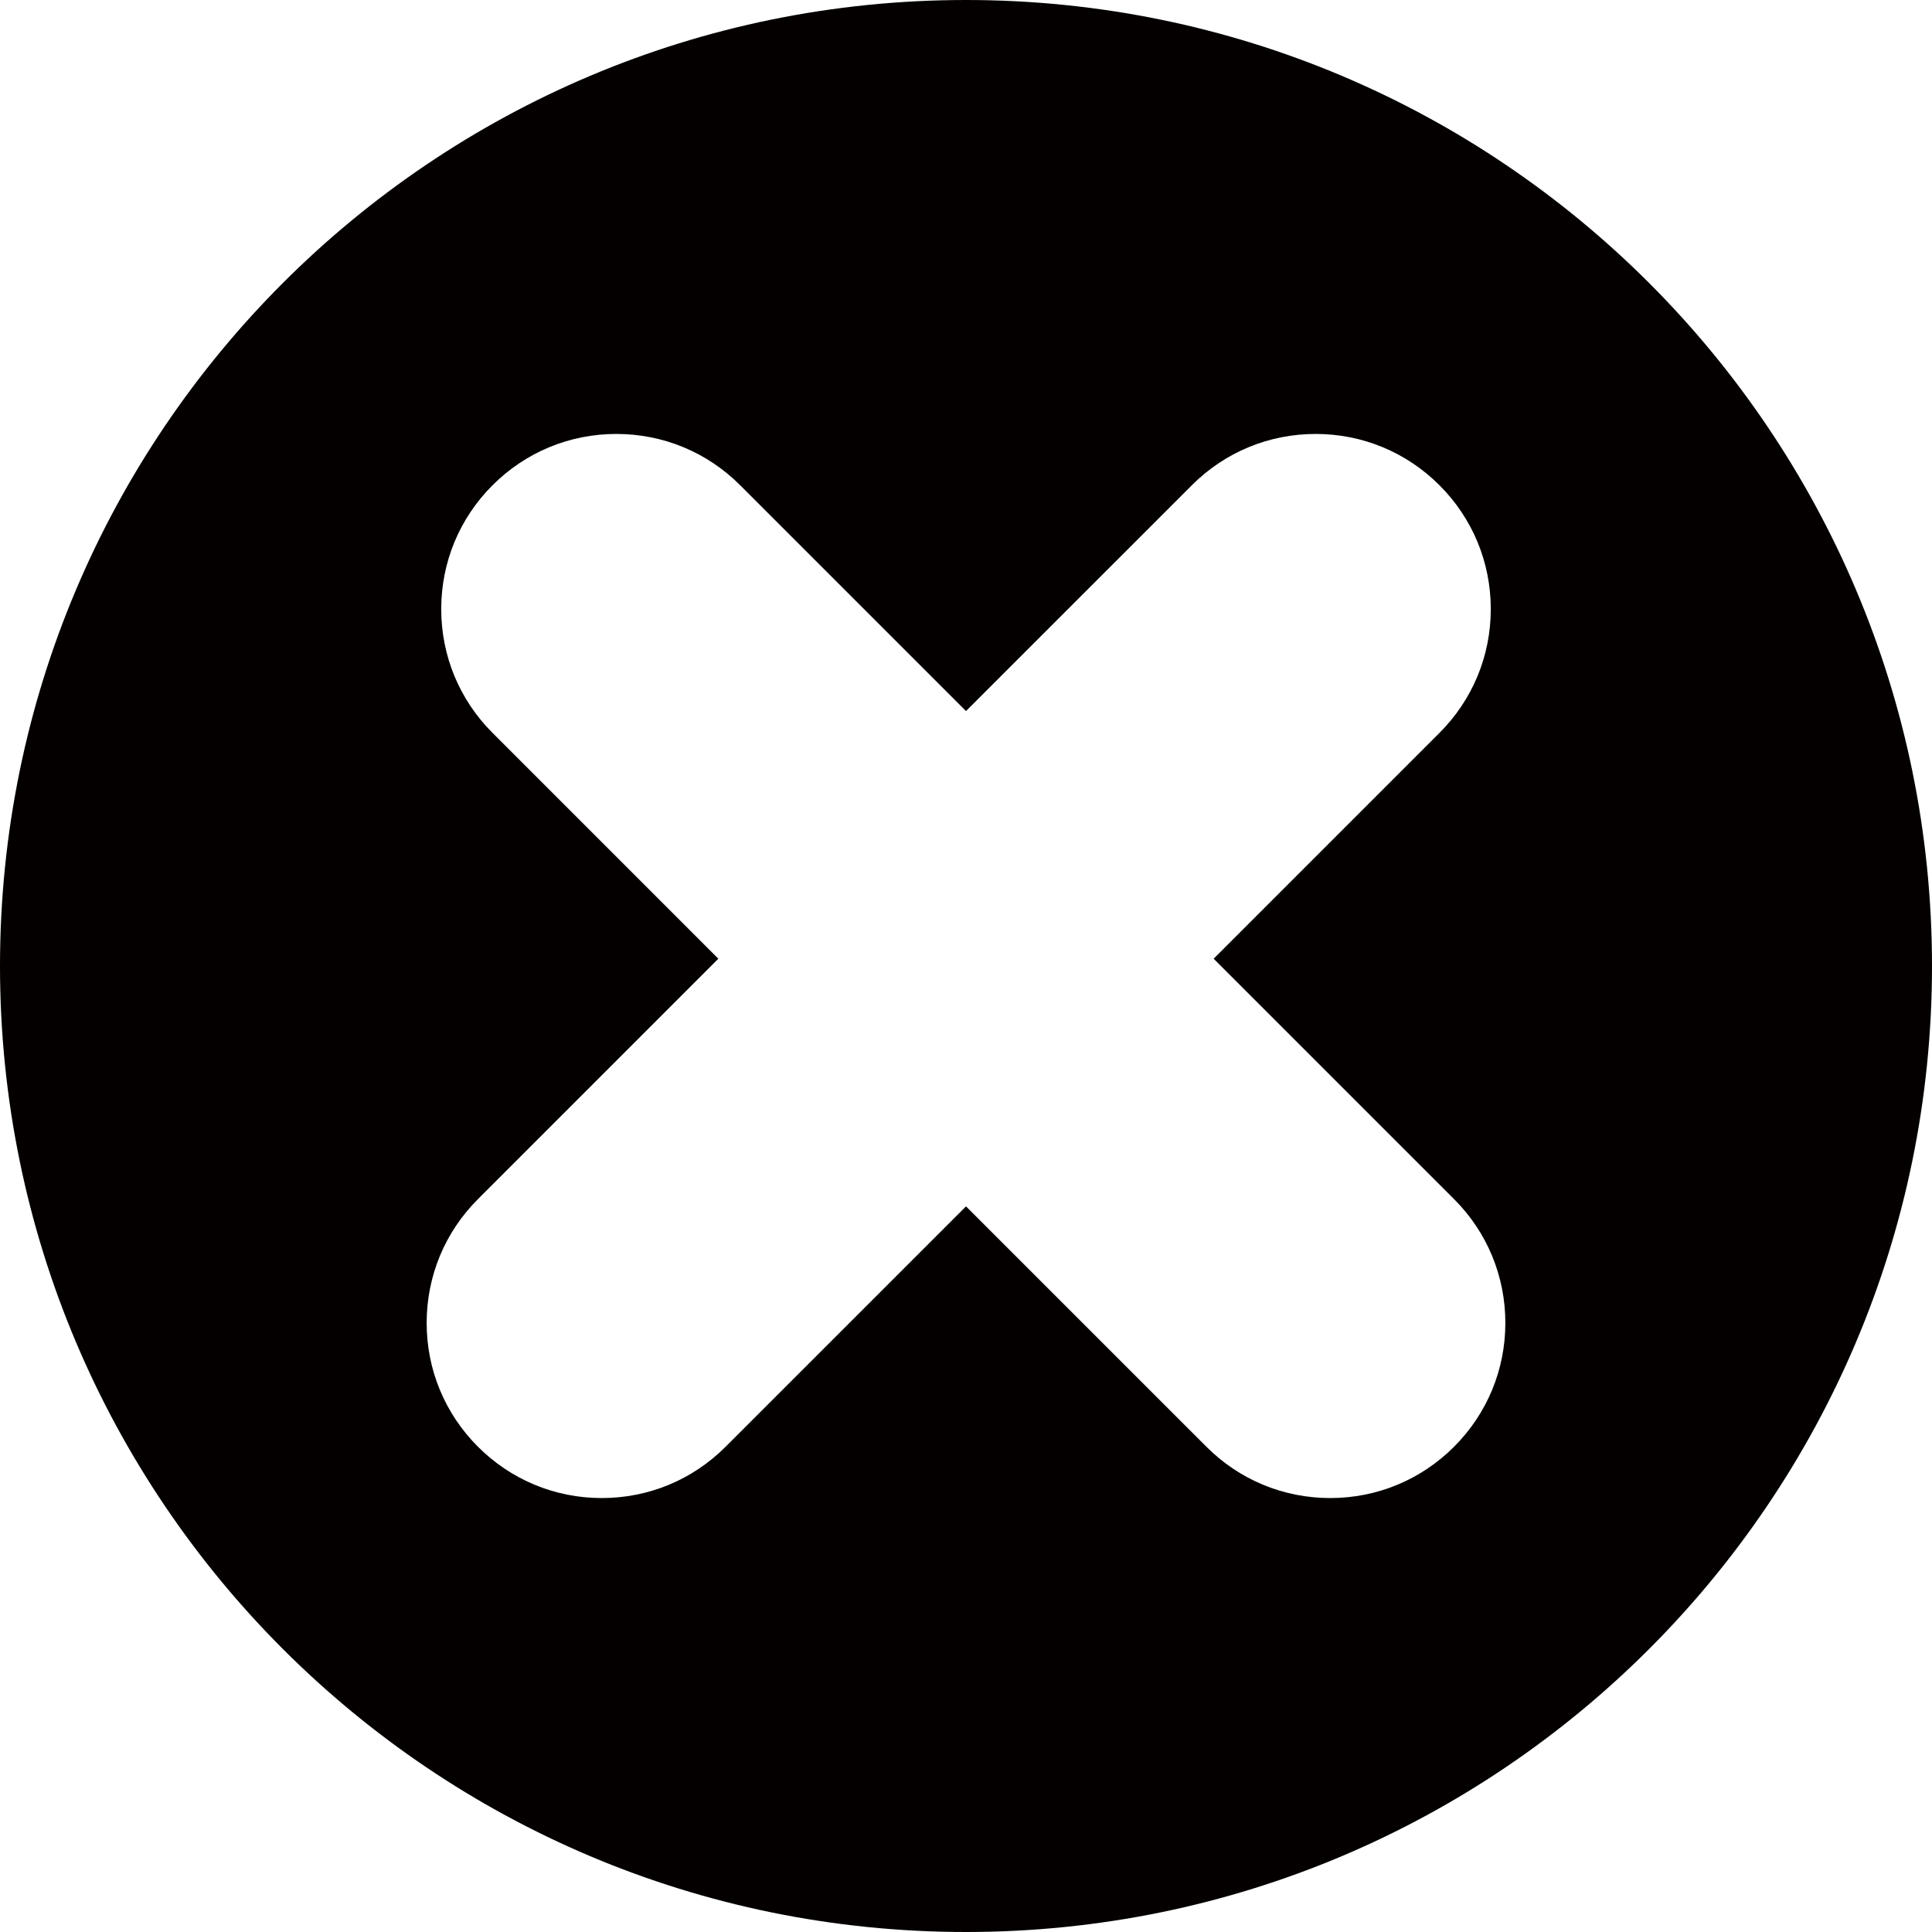 <?xml version="1.0" encoding="utf-8"?>
<!-- Generator: Adobe Illustrator 17.0.0, SVG Export Plug-In . SVG Version: 6.00 Build 0)  -->
<!DOCTYPE svg PUBLIC "-//W3C//DTD SVG 1.1//EN" "http://www.w3.org/Graphics/SVG/1.1/DTD/svg11.dtd">
<svg version="1.1" id="图层_1" xmlns="http://www.w3.org/2000/svg" xmlns:xlink="http://www.w3.org/1999/xlink" x="0px" y="0px"
	 width="512px" height="512px" viewBox="0 0 512 512" enable-background="new 0 0 512 512" xml:space="preserve">
<path fill="#040000" d="M256,0C114.615,0,0,114.615,0,256s114.615,256,256,256s256-114.615,256-256S397.385,0,256,0z
	 M385.336,383.403C376.576,392.169,364.92,397,352.523,397s-24.052-4.831-32.813-13.597l-63.707-63.701l-63.712,63.701
	C183.53,392.169,171.874,397,159.477,397c-12.397,0-24.047-4.831-32.813-13.597c-8.766-8.761-13.596-20.417-13.596-32.814
	c0-12.402,4.831-24.052,13.602-32.818l63.696-63.702l-59.841-59.847c-8.766-8.761-13.597-20.416-13.597-32.813
	c0-12.397,4.831-24.053,13.597-32.813C139.29,119.831,150.94,115,163.343,115c12.397,0,24.053,4.831,32.813,13.597l59.846,59.841
	l59.846-59.841C324.61,119.831,336.26,115,348.663,115c12.397,0,24.053,4.831,32.813,13.597c8.765,8.76,13.596,20.417,13.596,32.813
	c0,12.397-4.831,24.052-13.596,32.813l-59.841,59.847l63.702,63.707c8.766,8.761,13.597,20.411,13.597,32.813
	C398.933,362.987,394.102,374.642,385.336,383.403z"/>
</svg>
